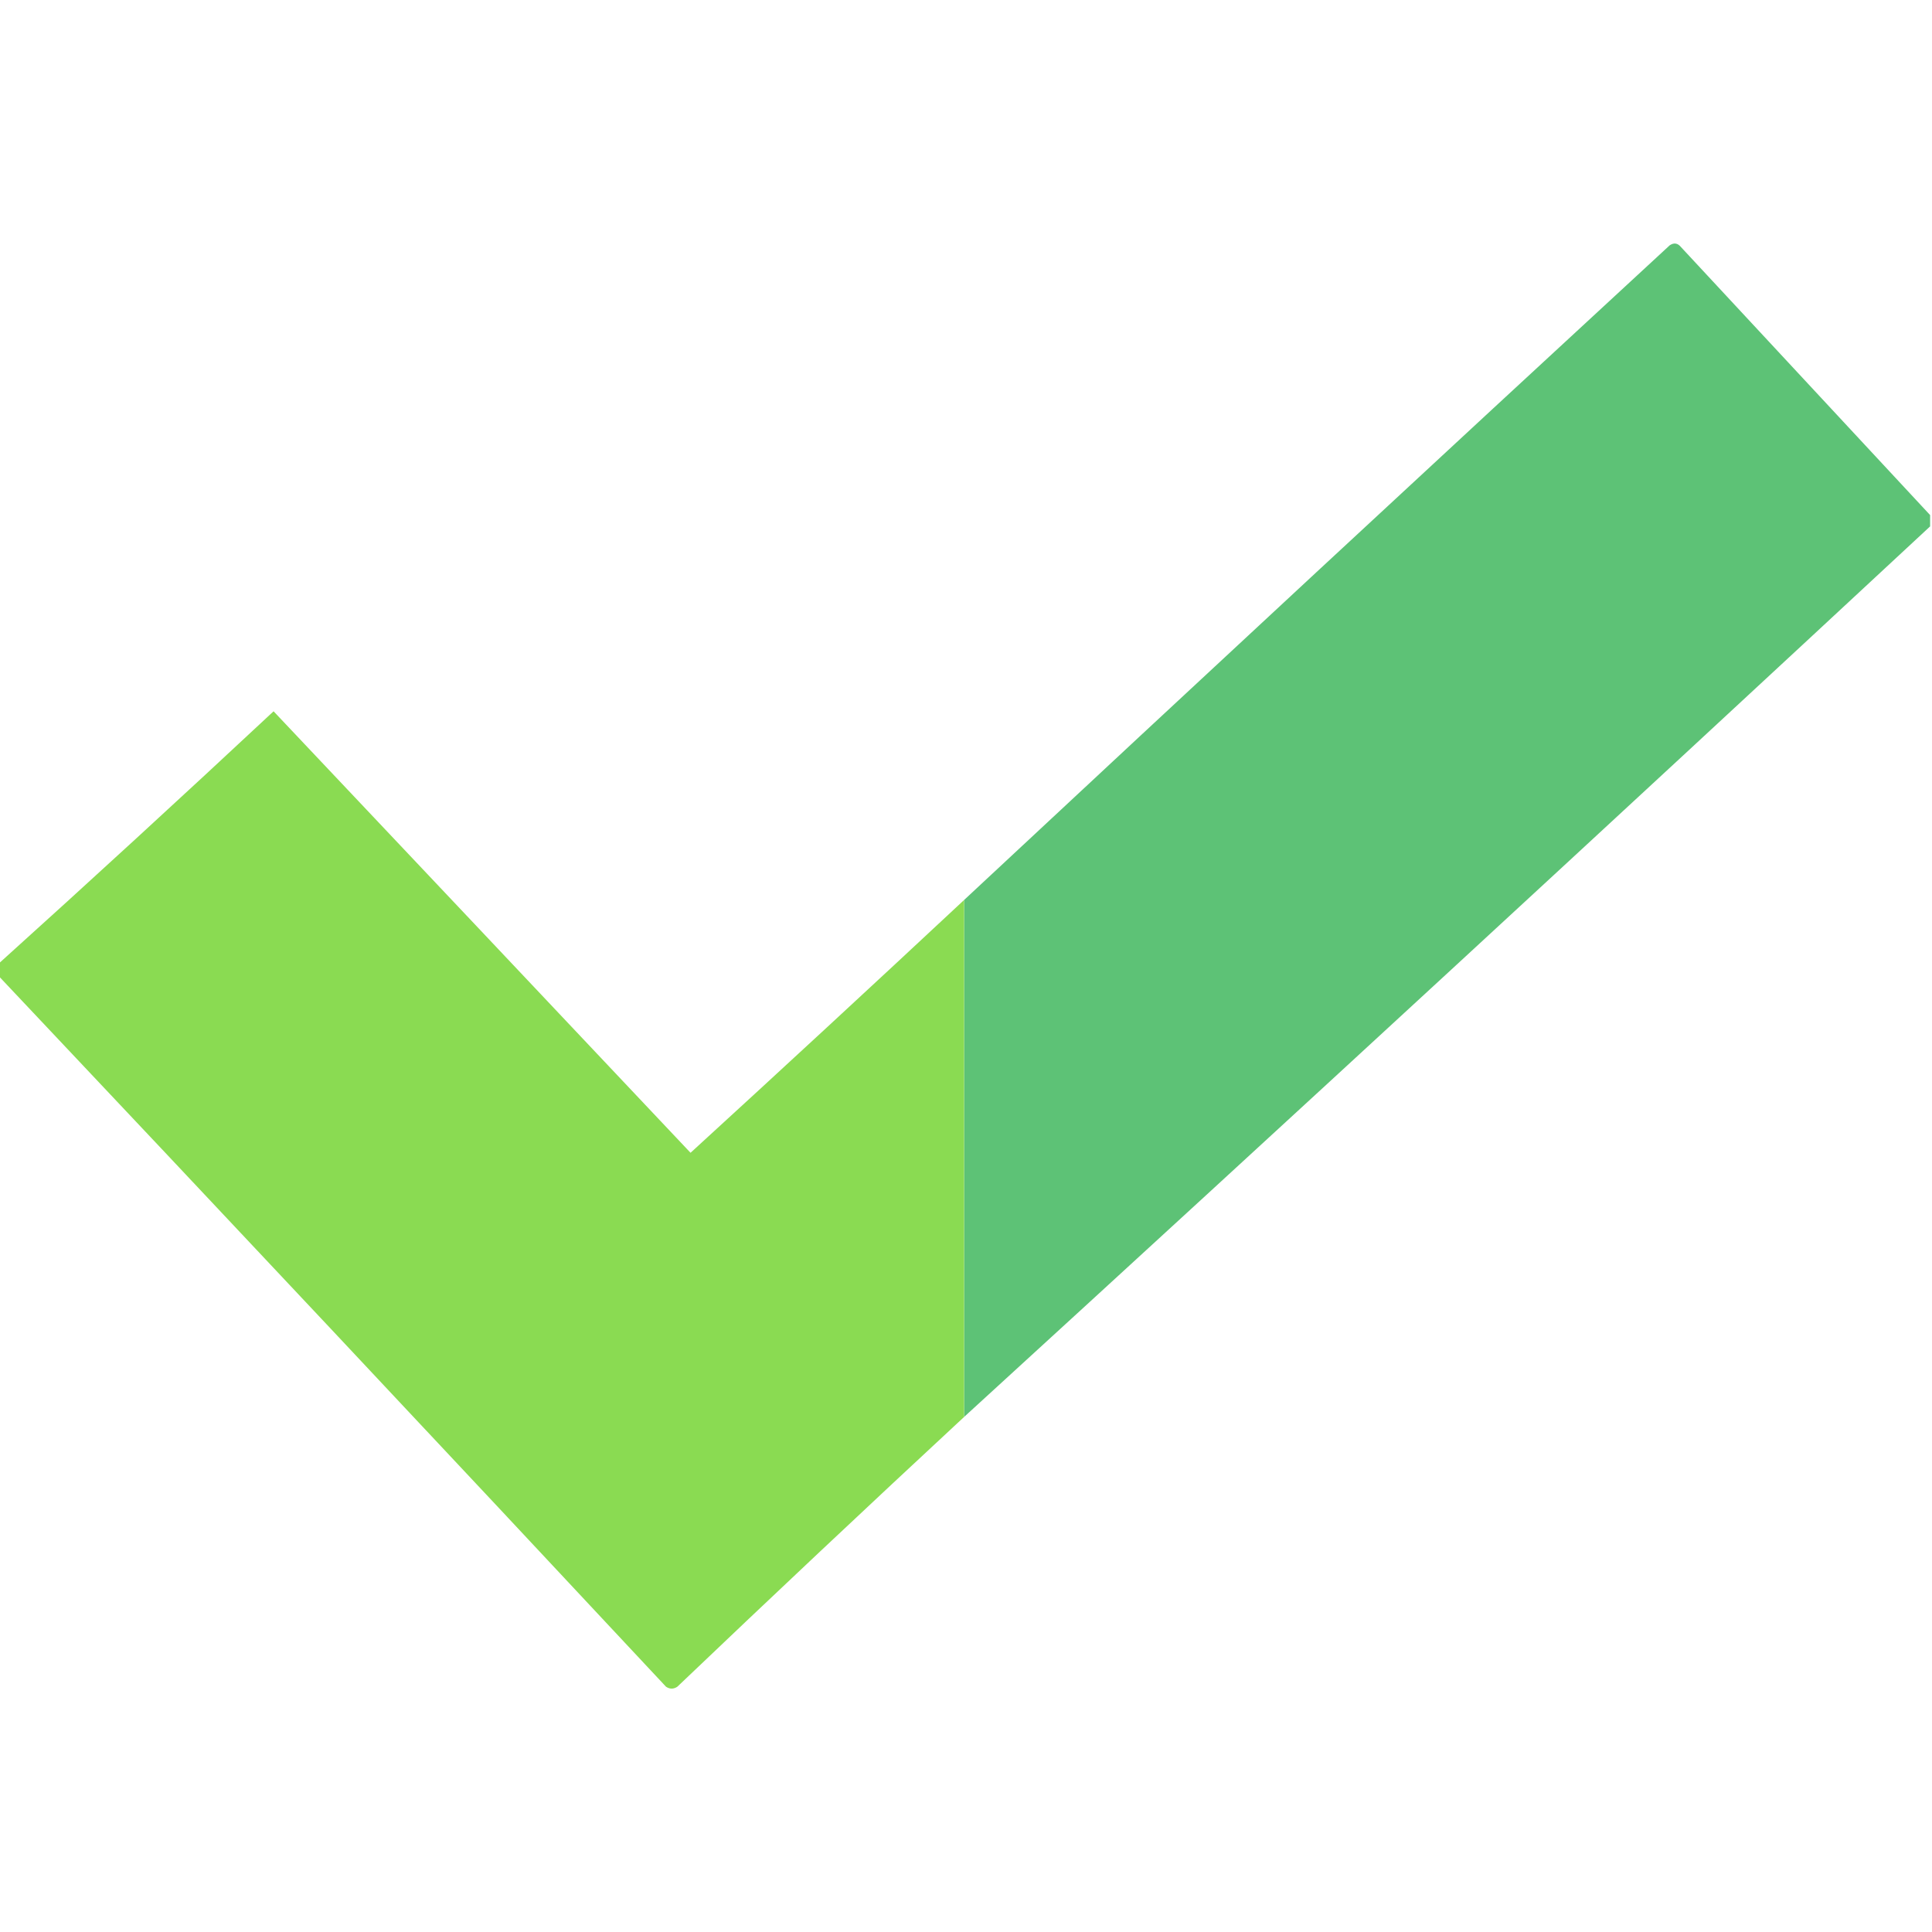 <?xml version="1.0" encoding="UTF-8"?>
<!DOCTYPE svg PUBLIC "-//W3C//DTD SVG 1.1//EN" "http://www.w3.org/Graphics/SVG/1.1/DTD/svg11.dtd">
<svg xmlns="http://www.w3.org/2000/svg" version="1.1" width="512px" height="512px" style="shape-rendering:geometricPrecision; text-rendering:geometricPrecision; image-rendering:optimizeQuality; fill-rule:evenodd; clip-rule:evenodd" xmlns:xlink="http://www.w3.org/1999/xlink">
<g><path style="opacity:1" fill="#5dc276" d="M 511.5,136.5 C 511.5,137.5 511.5,138.5 511.5,139.5C 426.467,218.535 341.134,297.201 255.5,375.5C 255.5,329.833 255.5,284.167 255.5,238.5C 317.637,180.533 379.97,122.7 442.5,65C 443.635,64.251 444.635,64.417 445.5,65.5C 467.55,89.213 489.55,112.88 511.5,136.5 Z"/></g>
<g><path style="opacity:0.996" fill="#8adb52" d="M 255.5,238.5 C 255.5,284.167 255.5,329.833 255.5,375.5C 230.062,399.101 204.729,422.934 179.5,447C 178.5,447.667 177.5,447.667 176.5,447C 117.634,383.969 58.634,321.136 -0.5,258.5C -0.5,257.5 -0.5,256.5 -0.5,255.5C 23.991,233.407 48.324,211.074 72.5,188.5C 109.324,227.458 146.158,266.458 183,305.5C 207.294,283.276 231.461,260.942 255.5,238.5 Z"/></g>
</svg>
